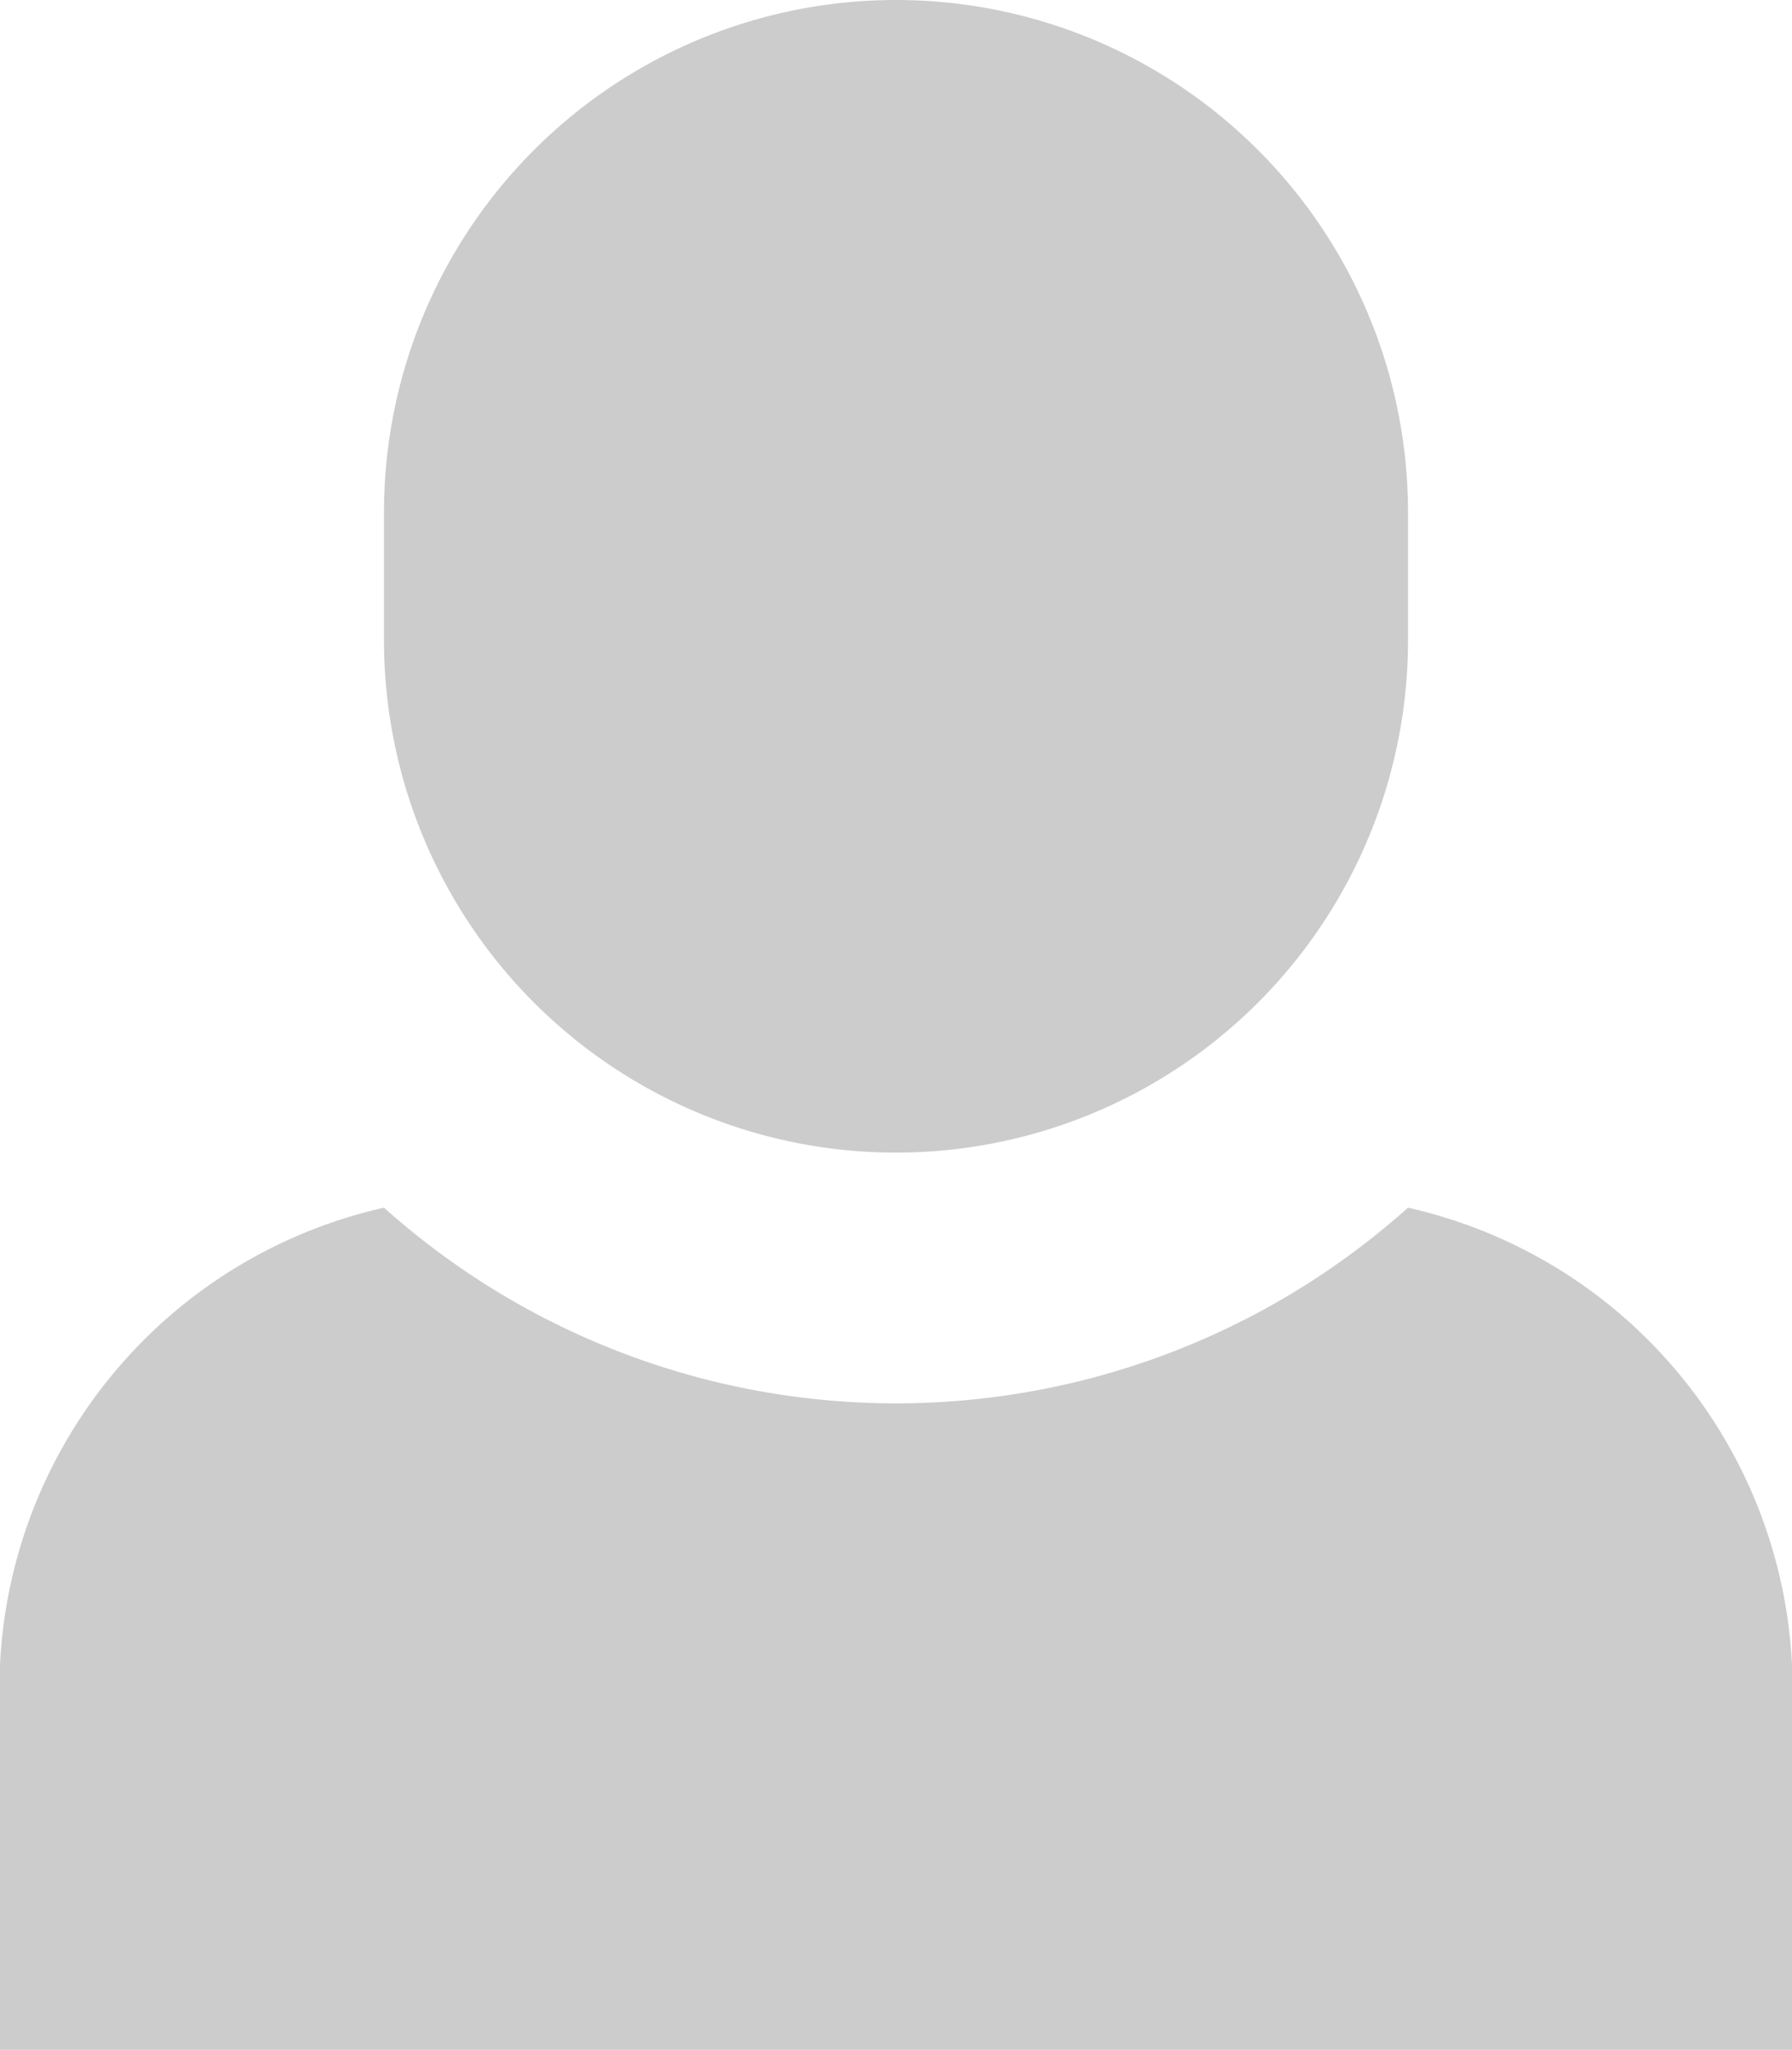 <svg xmlns="http://www.w3.org/2000/svg" viewBox="0 0 14 16"><path d="M7,0A4,4,0,0,0,3,4V5a4,4,0,0,0,8,0V4A4,4,0,0,0,7,0Zm4,9.43A6,6,0,0,1,3,9.43,3.85,3.85,0,0,0,0,13v3H14V13A3.85,3.85,0,0,0,11,9.43Z" style="fill:#ccc"/></svg>
